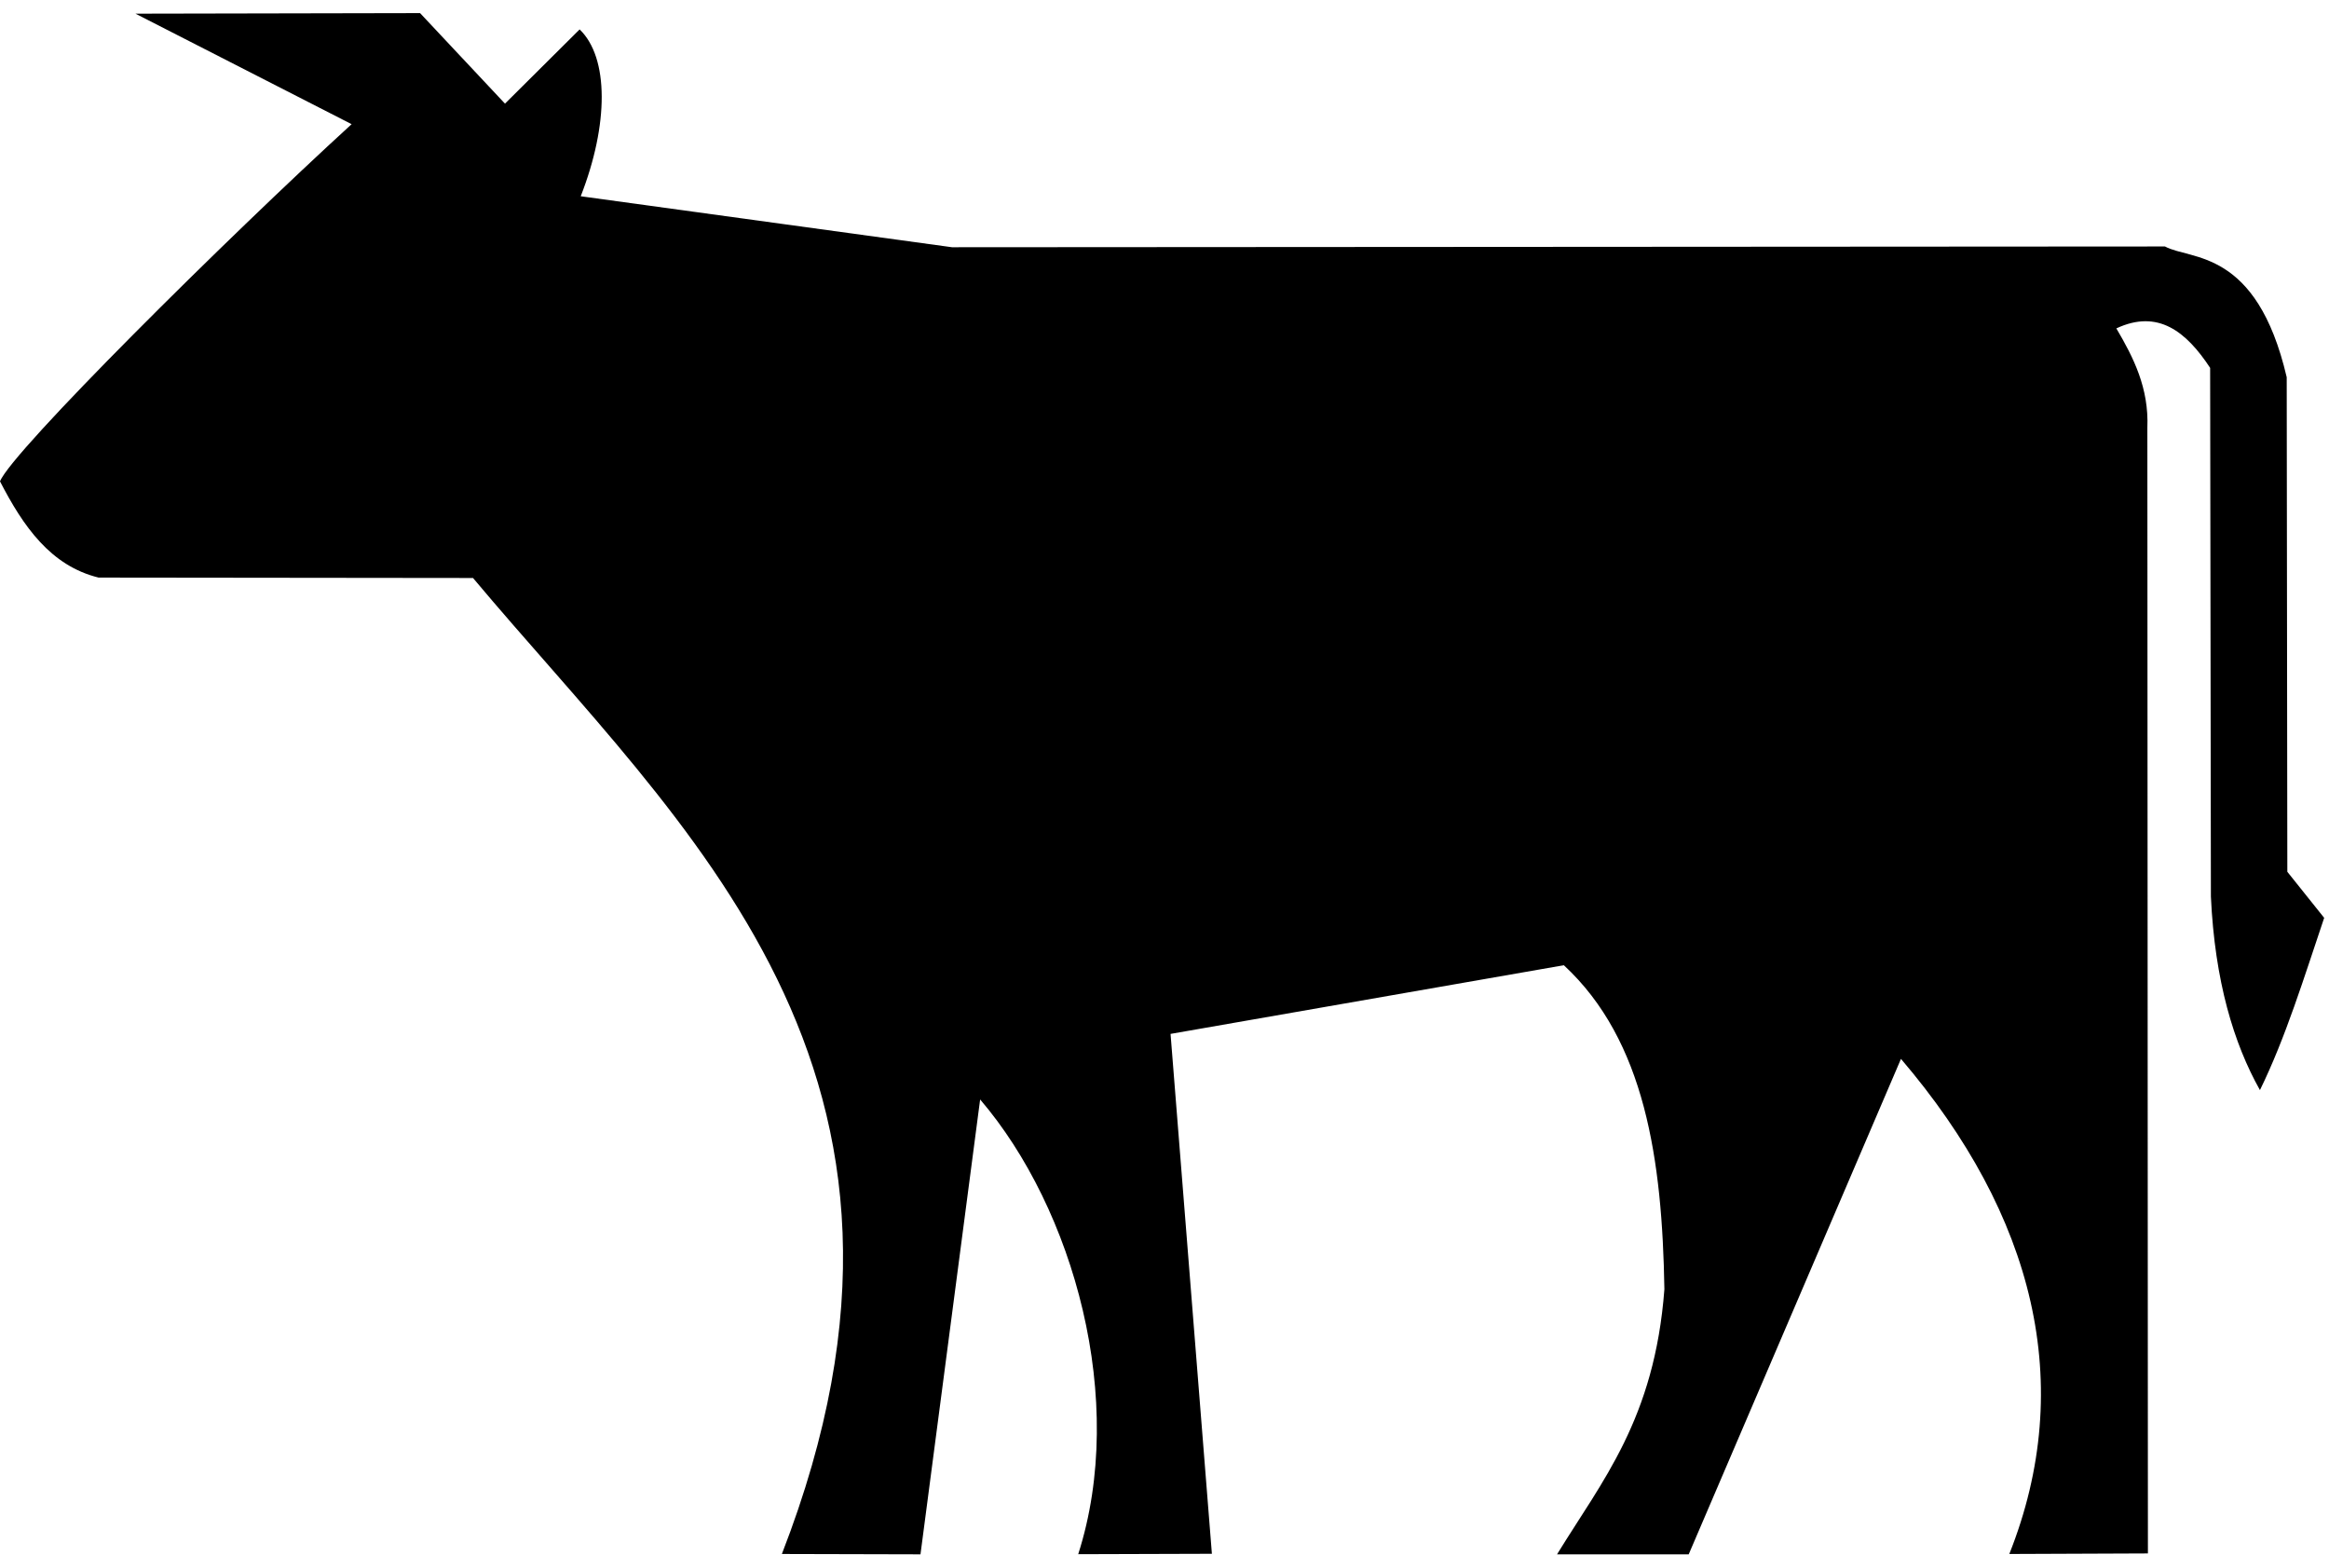 <?xml version="1.0" encoding="UTF-8" standalone="no"?>
<!-- Created with Inkscape (http://www.inkscape.org/) -->
<svg
   xmlns:svg="http://www.w3.org/2000/svg"
   xmlns="http://www.w3.org/2000/svg"
   version="1.0"
   width="520"
   height="350"
   id="svg2">
  <defs
     id="defs4" />
  <g
     id="layer1">
    <path
       d="M 0,107.467 C 2.641,100.793 50.773,53.053 78.506,27.723 L 30.248,3.051 L 93.792,2.927 L 112.748,23.138 L 129.414,6.567 C 135.975,12.87 135.923,27.781 129.662,43.813 L 212.565,55.197 L 483.378,55.027 C 489.077,58.145 503.824,55.372 510.559,84.221 L 510.697,194.63 L 518.922,204.914 C 514.461,218.131 510.295,231.719 504.58,243.369 C 498.76,233.014 494.501,219.094 493.631,200.159 L 493.461,82.13 C 488.118,74.008 481.802,68.969 472.521,73.317 C 476.383,79.873 479.81,86.663 479.444,95.495 L 479.568,346.809 L 448.624,346.933 C 463.676,309.053 454.225,271.308 424.433,236.4 L 377.041,347.011 L 347.646,347.011 C 357.707,330.604 369.414,316.833 371.611,287.843 C 371.136,258.925 367.305,232.305 349.164,215.492 L 261.35,230.824 L 270.58,346.887 L 240.736,346.979 C 251.709,312.743 239.805,269.956 218.837,245.46 L 205.518,347.011 L 174.573,346.933 C 216.558,238.862 152.619,185.079 105.608,129.04 L 22.008,128.948 C 11.284,126.306 5.181,117.501 0,107.467 z "
       style="fill:black;fill-opacity:1;fill-rule:evenodd;stroke:none;stroke-width:1px;stroke-linecap:butt;stroke-linejoin:miter;stroke-opacity:1"
       id="path33566" />
  </g>
</svg>
